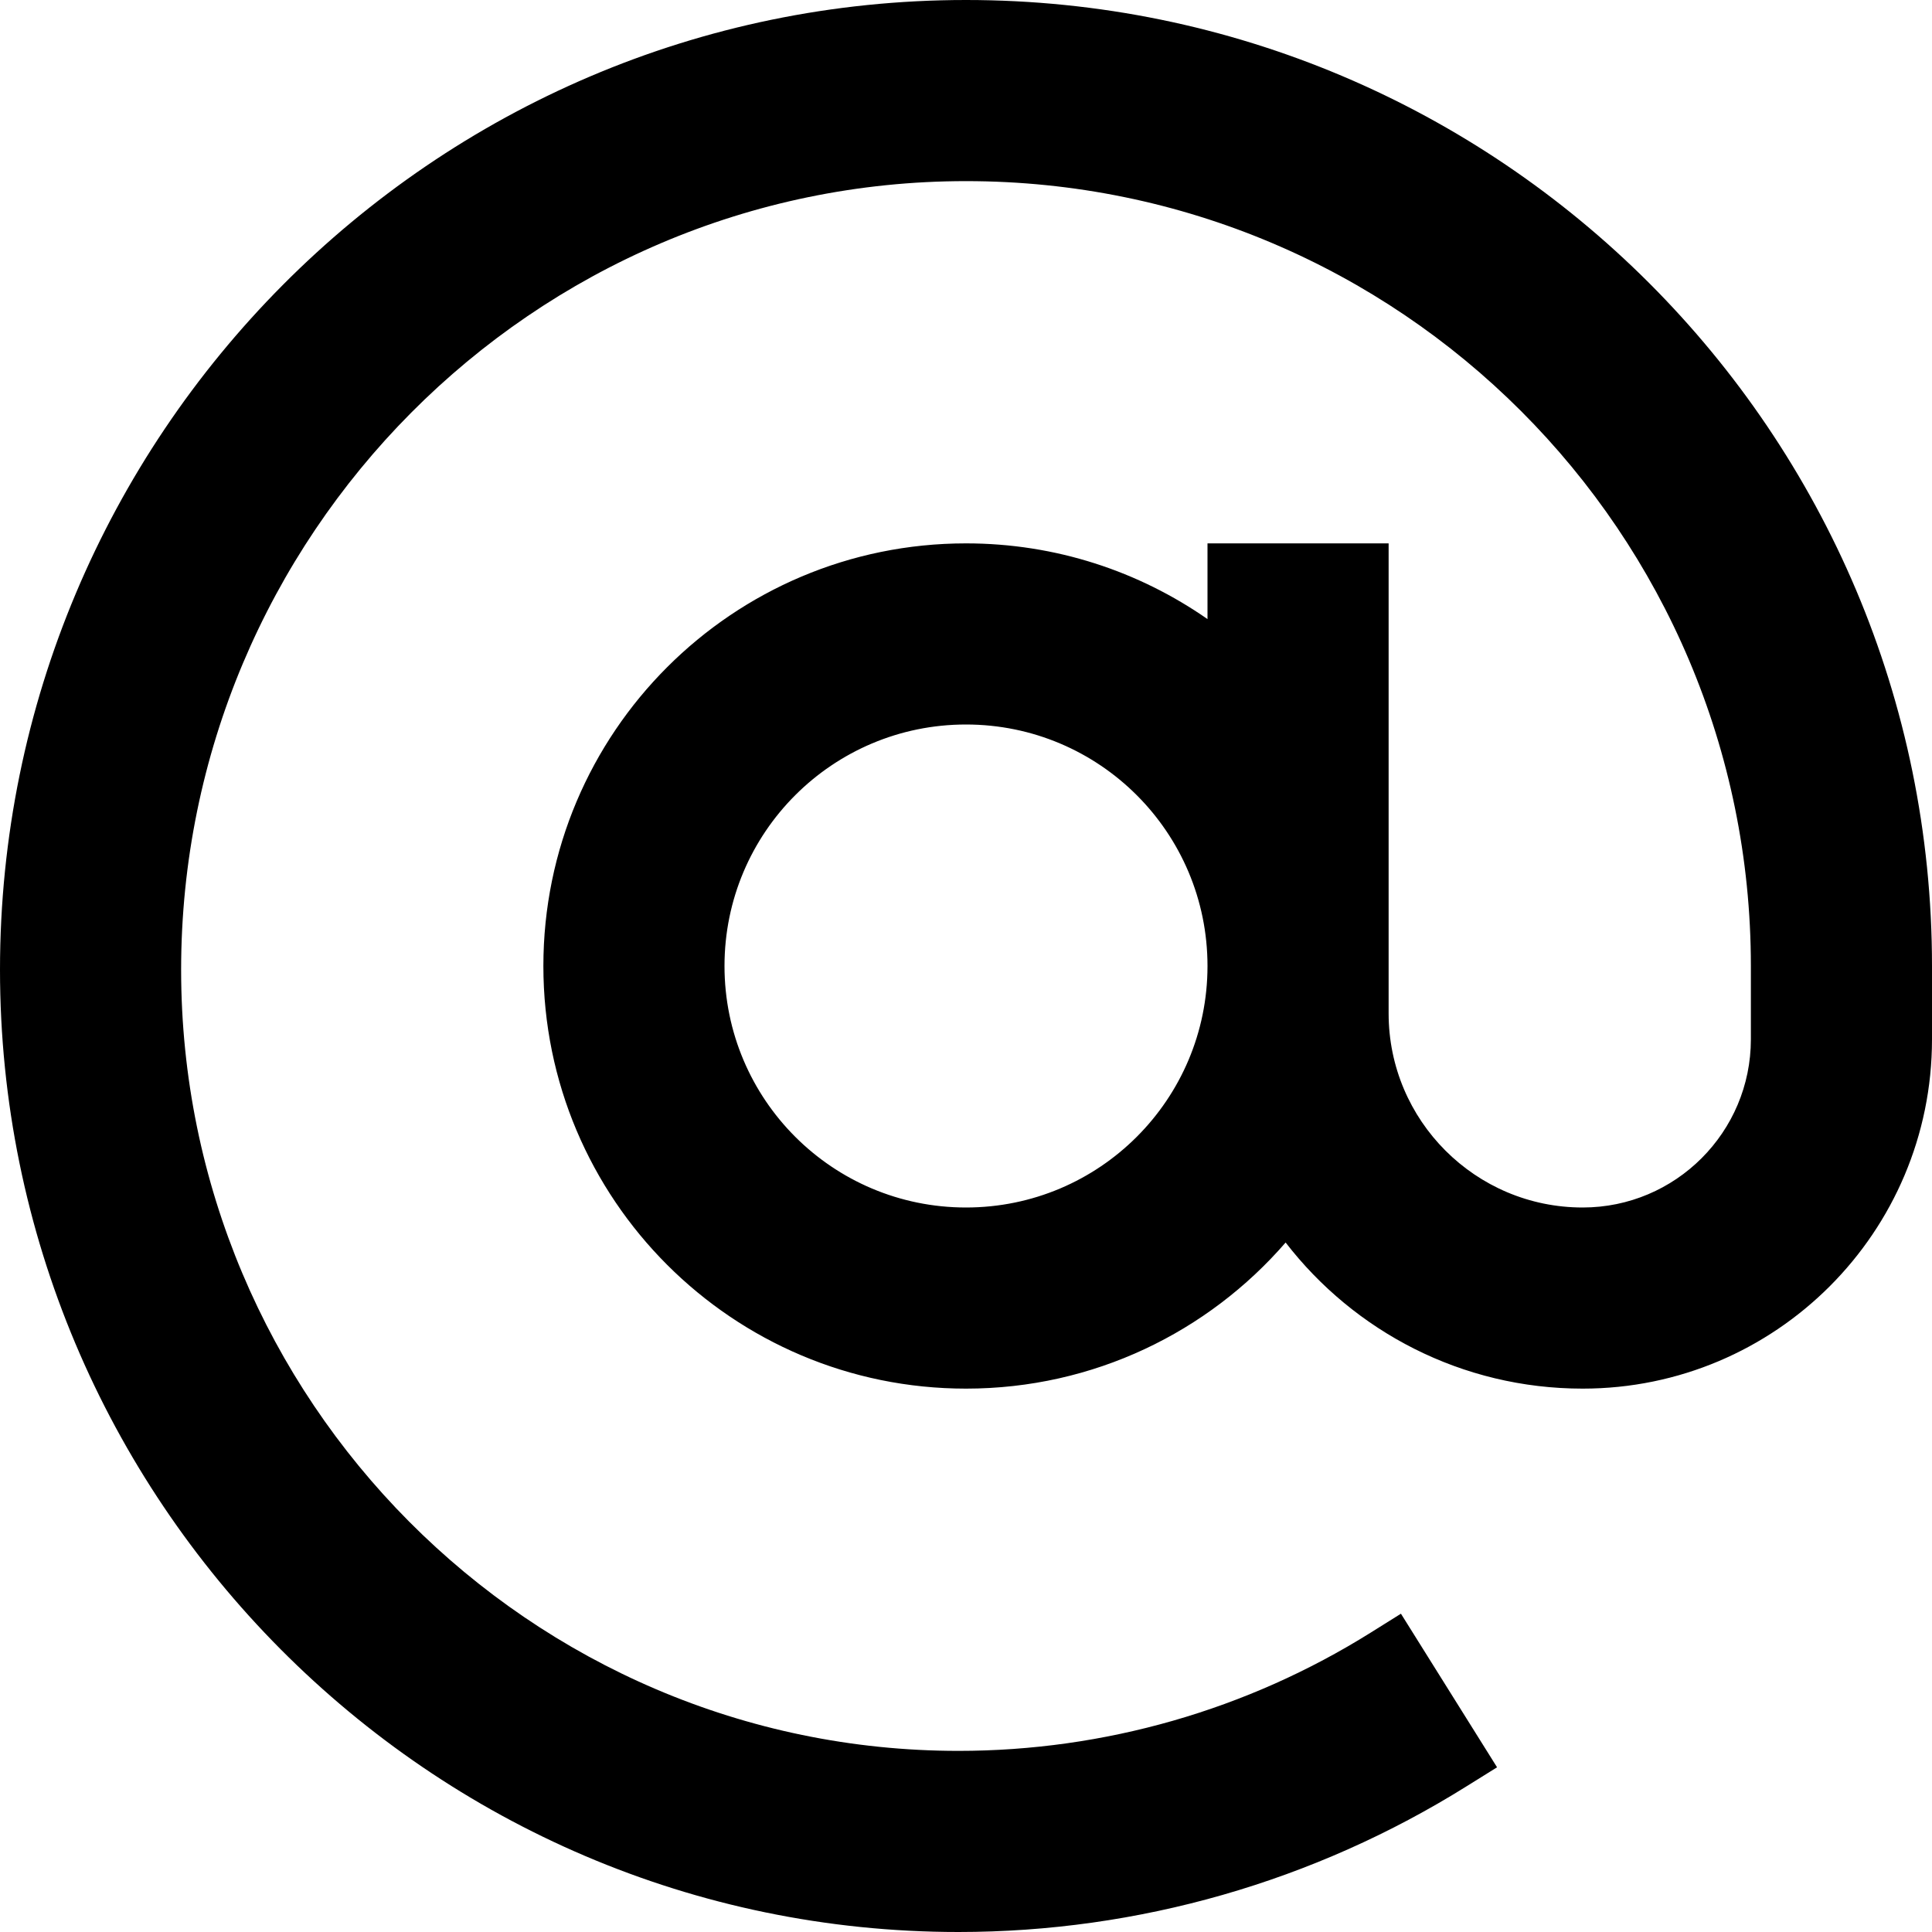 <svg xmlns="http://www.w3.org/2000/svg" height="16" stroke-linejoin="round"  viewBox="0 0 16 16" width="16">
  <path fill-rule="evenodd" clip-rule="evenodd" d="M8 0C3.578 0 0 3.617 0 8.031C0 12.411 3.55 16 7.938 16C9.426 16 10.884 15.582 12.146 14.793L12.398 14.636L11.602 13.364L11.351 13.521C10.328 14.161 9.145 14.5 7.938 14.5C4.387 14.5 1.5 11.591 1.5 8.031C1.5 4.437 4.414 1.5 8 1.5C11.59 1.5 14.5 4.41 14.5 8V8.607C14.5 9.376 13.876 10 13.107 10C12.22 10 11.5 9.28 11.5 8.393V8V4.5H10V5.127C9.433 4.732 8.744 4.5 8 4.5C6.067 4.5 4.5 6.067 4.5 8C4.5 9.933 6.067 11.5 8 11.5C9.057 11.5 10.005 11.031 10.647 10.29C11.215 11.026 12.106 11.5 13.107 11.5C14.705 11.5 16 10.205 16 8.607V8C16 3.582 12.418 0 8 0ZM10 8C10 6.895 9.105 6 8 6C6.895 6 6 6.895 6 8C6 9.105 6.895 10 8 10C9.105 10 10 9.105 10 8Z" fill="currentColor"></path>
</svg>
